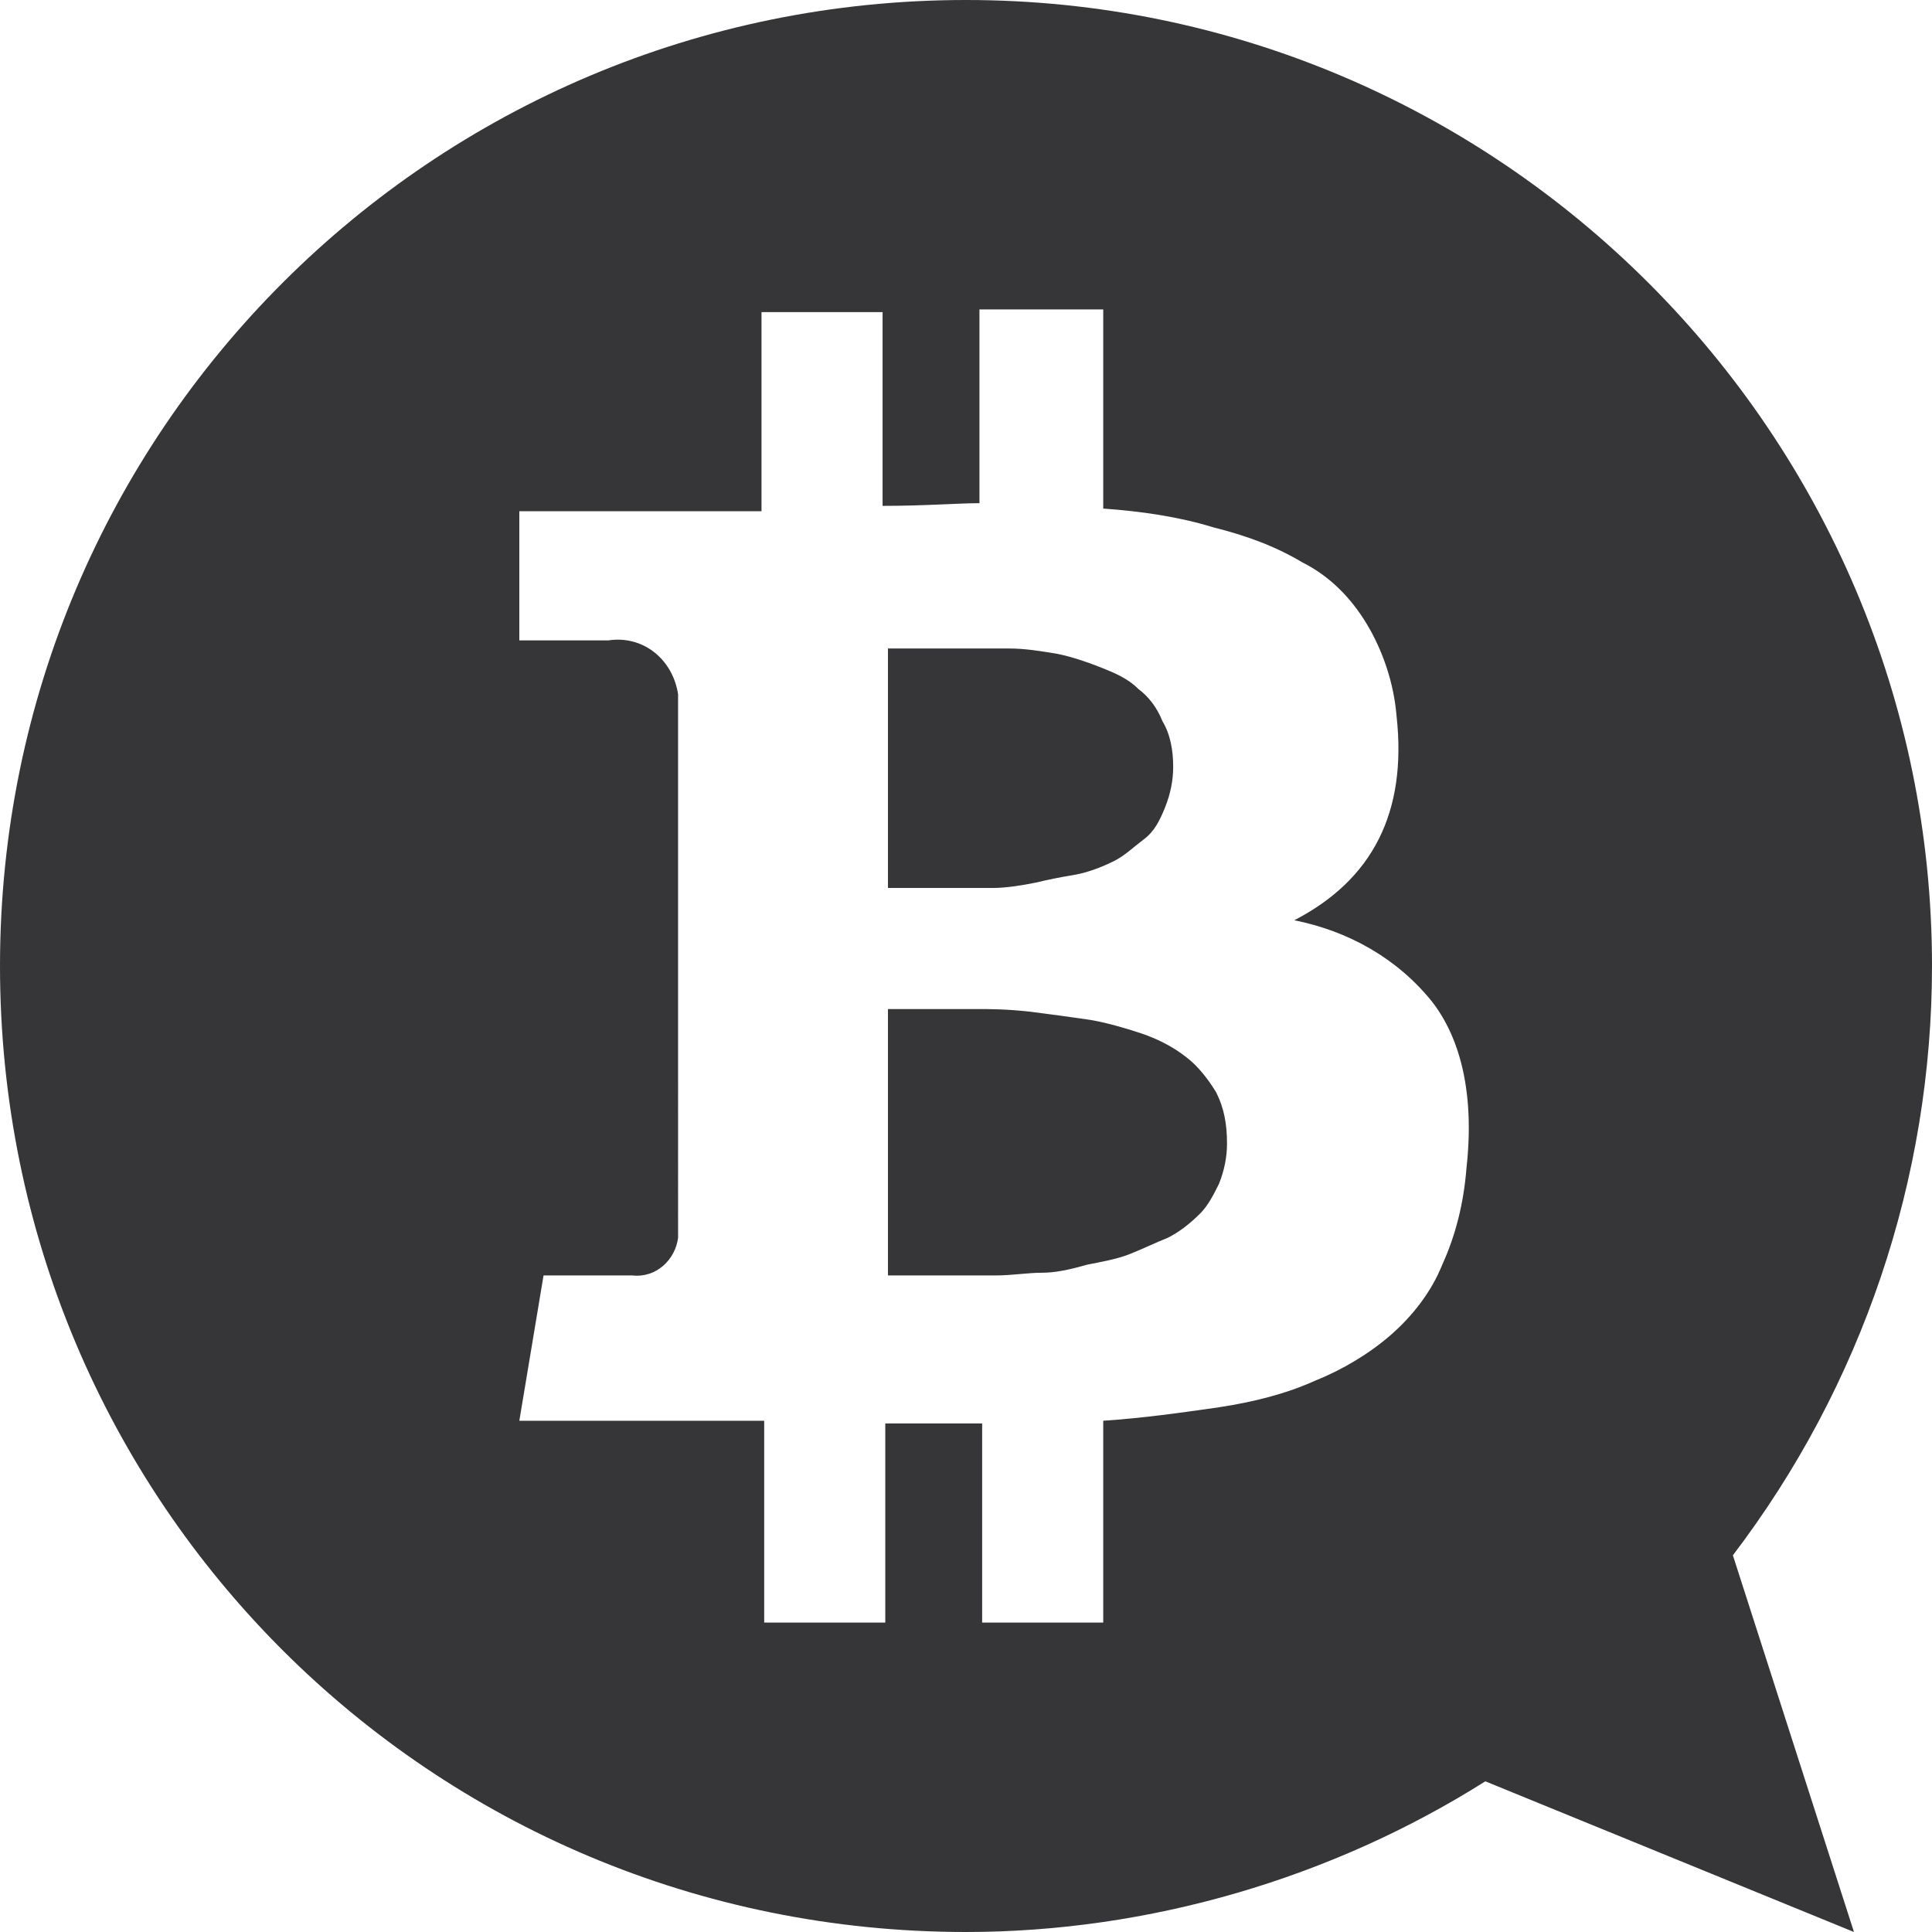 <?xml version="1.0" encoding="utf-8"?>
<!-- Generator: Adobe Illustrator 19.2.1, SVG Export Plug-In . SVG Version: 6.00 Build 0)  -->
<svg version="1.1" id="Слой_1" xmlns="http://www.w3.org/2000/svg" xmlns:xlink="http://www.w3.org/1999/xlink" x="0px" y="0px"
	 viewBox="0 0 71.8 71.8" style="enable-background:new 0 0 71.8 71.8;" xml:space="preserve">
<style type="text/css">
	.st0{fill:#363639;}
</style>
<title>btc</title>
<g id="Layer_2">
	<g id="Слой_1_1_">
		<path class="st0" d="M33,33h1c0.6,0,1,0,1.4,0h1.5c0.5,0,1.1-0.1,1.6-0.2c0.4-0.1,0.9-0.2,1.5-0.3c0.5-0.1,1-0.3,1.4-0.5
			c0.4-0.2,0.7-0.5,1.1-0.8c0.4-0.3,0.6-0.7,0.8-1.2c0.2-0.5,0.3-1,0.3-1.5c0-0.6-0.1-1.2-0.4-1.7c-0.2-0.5-0.5-0.9-0.9-1.2
			c-0.4-0.4-0.9-0.6-1.4-0.8c-0.5-0.2-1.1-0.4-1.6-0.5c-0.6-0.1-1.2-0.2-1.8-0.2c-0.7,0-1.3,0-1.7,0h-1.6H33V33z"/>
		<path class="st0" d="M44.1,39.3c-0.5-0.4-1.1-0.7-1.7-0.9c-0.6-0.2-1.3-0.4-1.9-0.5c-0.7-0.1-1.4-0.2-2.2-0.3
			c-0.9-0.1-1.5-0.1-2-0.1h-1.9H33v9.9h1.1h1.4c0.4,0,0.9,0,1.5,0s1.2-0.1,1.7-0.1s1-0.1,1.7-0.3c0.5-0.1,1.1-0.2,1.6-0.4
			c0.5-0.2,0.9-0.4,1.4-0.6c0.4-0.2,0.8-0.5,1.2-0.9c0.3-0.3,0.5-0.7,0.7-1.1c0.2-0.5,0.3-1,0.3-1.5c0-0.7-0.1-1.3-0.4-1.9
			C44.9,40.1,44.5,39.6,44.1,39.3z"/>
		<path class="st0" d="M71.8,35.9C71.8,16.1,55.7,0,35.9,0S0,16,0,35.9S16,71.8,35.9,71.8c6.8,0,13.6-2,19.3-5.6l13.7,5.6l-4.5-14
			C69.2,51.5,71.8,43.8,71.8,35.9z M54.5,43.4c-0.1,1.3-0.4,2.5-0.9,3.6c-0.4,1-1.1,1.9-1.9,2.6c-0.8,0.7-1.8,1.3-2.8,1.7
			c-1.1,0.5-2.3,0.8-3.6,1c-1.4,0.2-2.8,0.4-4.3,0.5v7.5h-4.5v-7.4c-1.6,0-2.8,0-3.6,0v7.4h-4.5v-7.5h-1.6h-7.5l0.9-5.4h3.3
			c0.9,0.1,1.6-0.6,1.7-1.4c0,0,0-0.1,0-0.1V34.2h0.5c-0.2,0-0.3,0-0.5,0v-8.4c-0.2-1.3-1.3-2.2-2.6-2h-3.3V19h6.2
			c1.2,0,2.2,0,2.8,0v-7.4h4.5v7.2c1.6,0,2.8-0.1,3.6-0.1v-7.2H41v7.4c1.4,0.1,2.8,0.3,4.1,0.7c1.2,0.3,2.3,0.7,3.3,1.3
			c1,0.5,1.8,1.3,2.4,2.3c0.6,1,1,2.2,1.1,3.4c0.4,3.6-0.9,6.1-3.8,7.6c2,0.4,3.8,1.4,5.1,3C54.3,38.6,54.8,40.7,54.5,43.4
			L54.5,43.4z"/>
	</g>
</g>
</svg>
